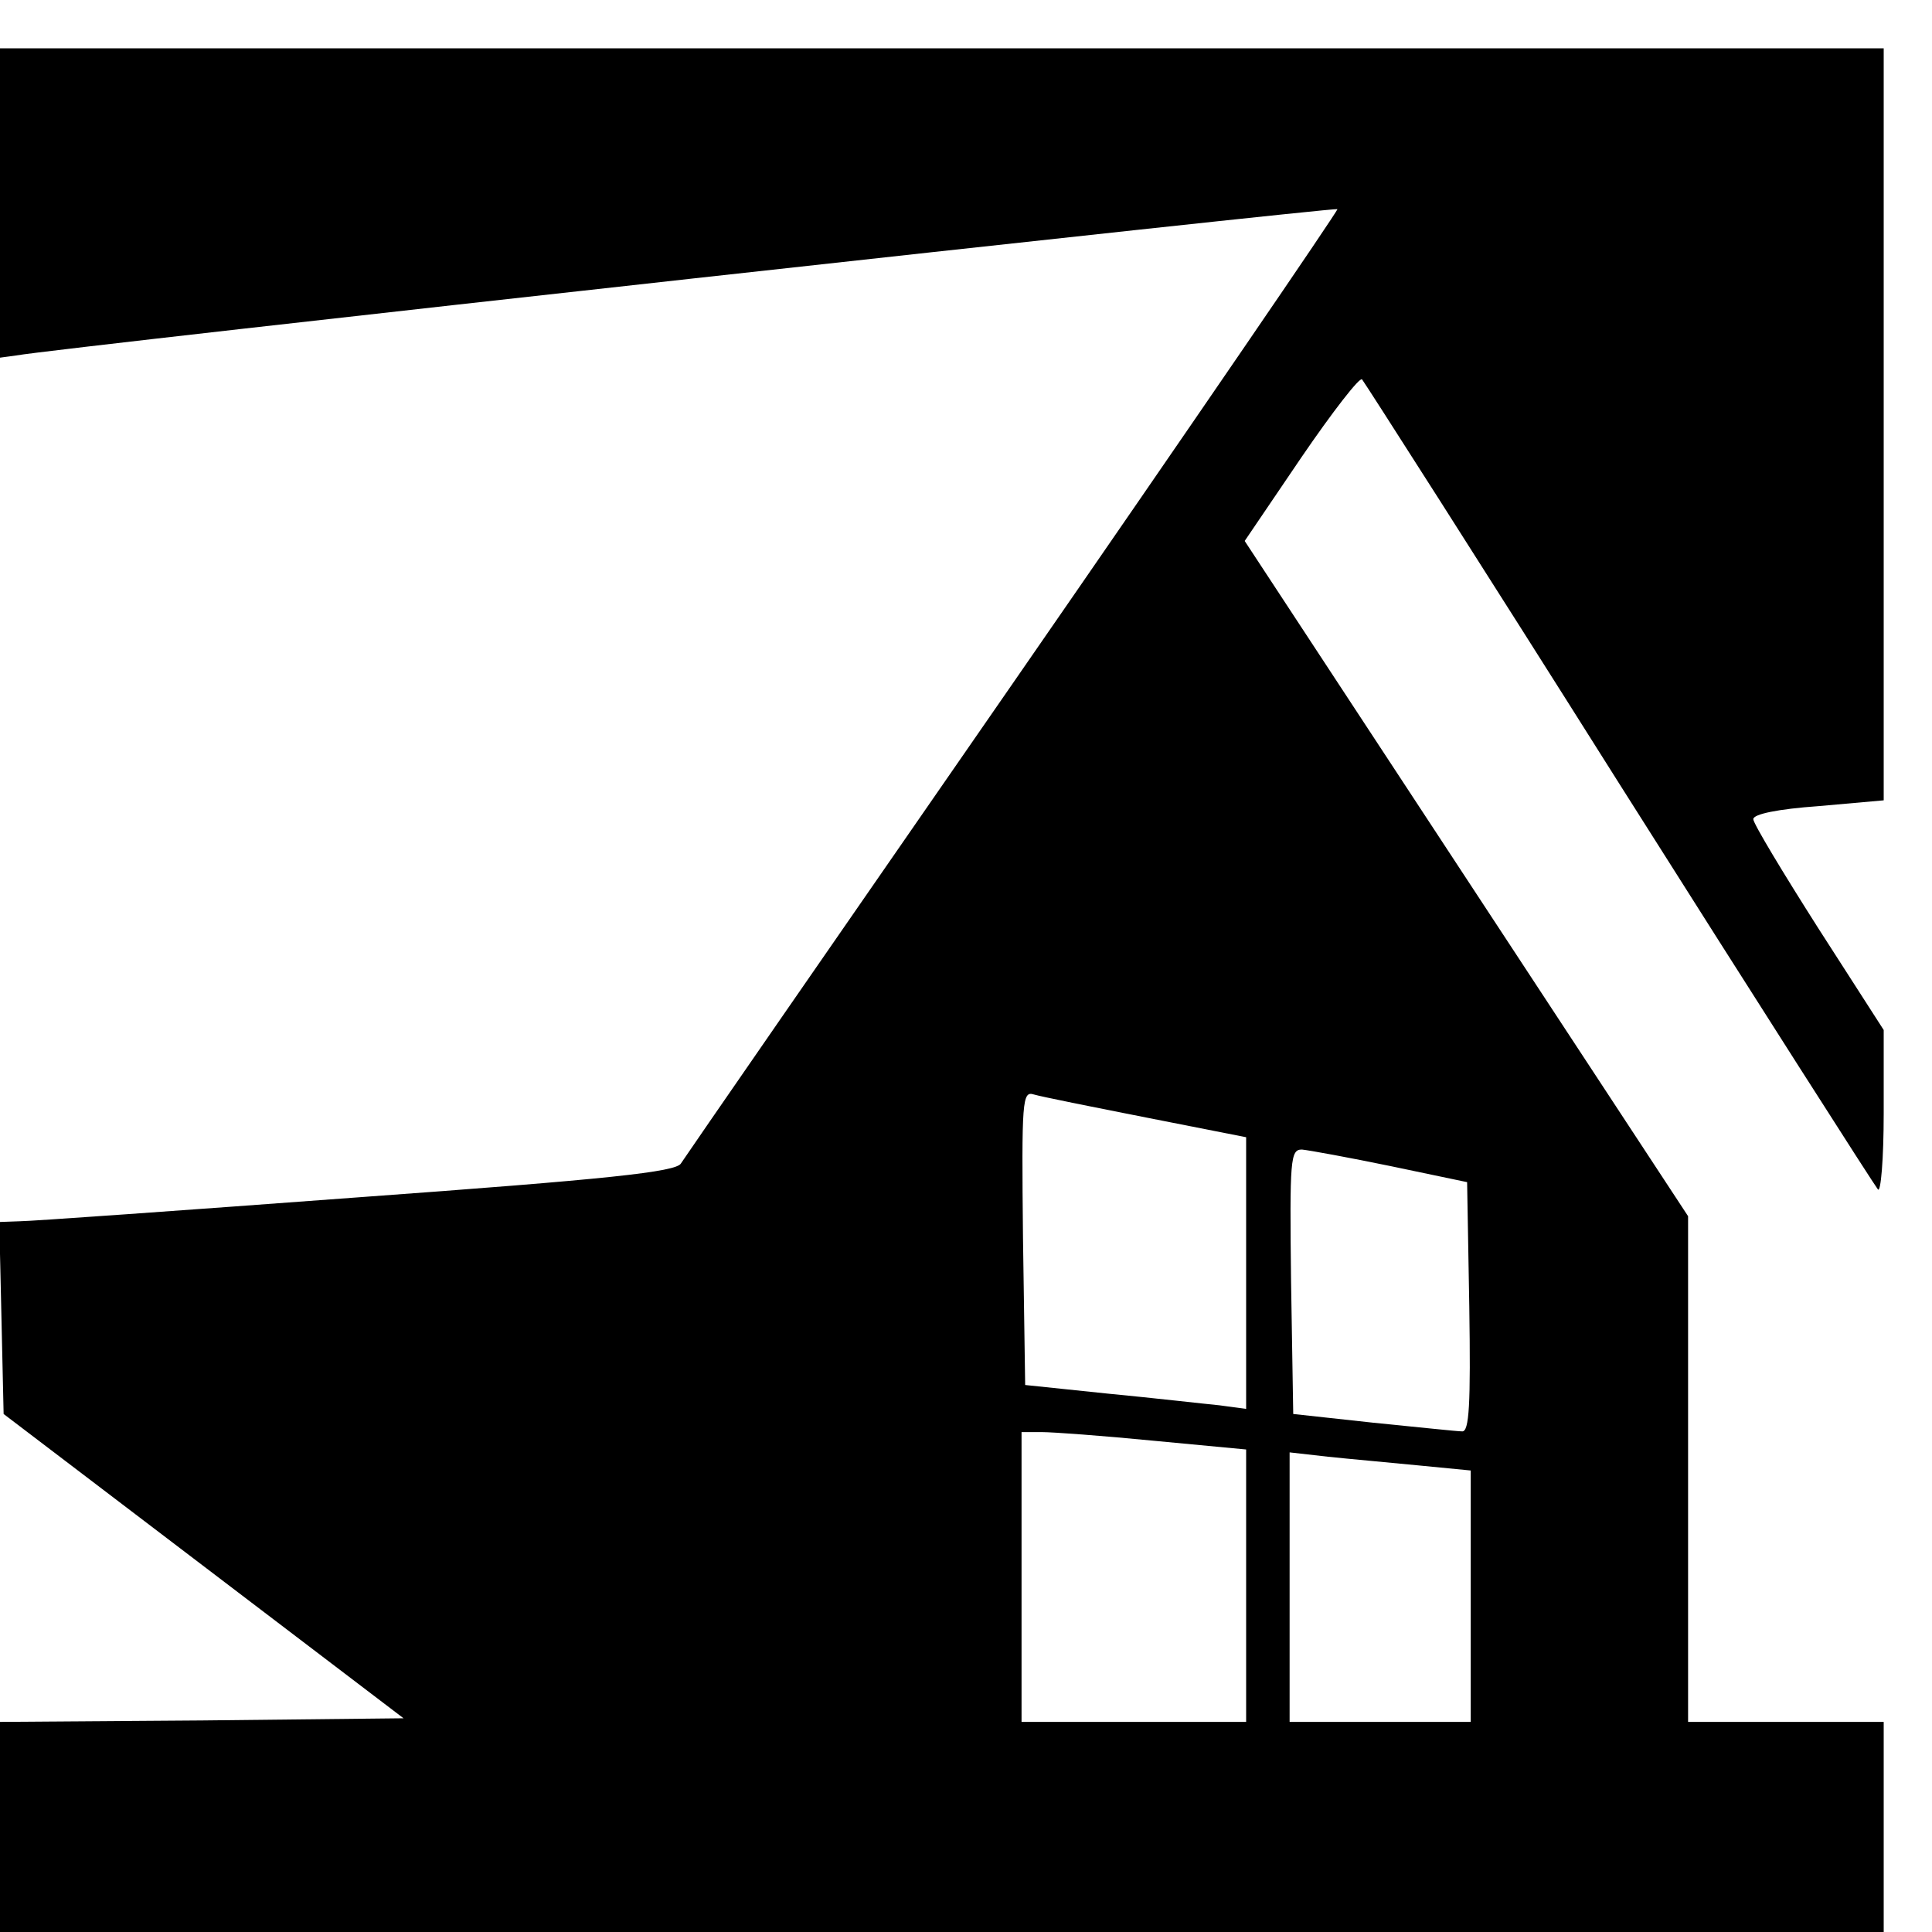 <?xml version="1.0" standalone="no"?>
<!DOCTYPE svg PUBLIC "-//W3C//DTD SVG 20010904//EN"
 "http://www.w3.org/TR/2001/REC-SVG-20010904/DTD/svg10.dtd">
<svg version="1.0" xmlns="http://www.w3.org/2000/svg"
 width="16pt" height="16pt" viewBox="0 0 16 16"
 preserveAspectRatio="xMidYMid meet">
<g transform="translate(0,16) scale(0.006,-0.006)"
fill="#000000" stroke="none">
<path d="M0 2386 l0 -213 22 3 c62 11 1821 205 1824 202 1 -2 -200 -296 -447
-653 -248 -358 -454 -656 -459 -664 -6 -12 -102 -22 -446 -47 -242 -18 -452
-33 -467 -33 l-28 -1 3 -132 3 -133 276 -210 276 -210 -278 -3 -279 -2 0 -145
0 -145 1300 0 1300 0 0 145 0 145 -135 0 -135 0 0 349 0 349 -306 466 -306
466 78 115 c43 63 81 112 84 108 4 -5 164 -255 355 -558 191 -302 352 -554
357 -560 4 -5 8 42 8 105 l0 115 -90 140 c-49 77 -90 145 -90 151 0 7 34 14
90 18 l90 8 0 519 0 519 -1300 0 -1300 0 0 -214z m1583 -1262 l137 -27 0 -187
0 -188 -37 5 c-21 2 -90 10 -153 16 l-115 12 -3 203 c-2 191 -1 203 15 198 10
-3 80 -17 156 -32z m337 -67 l105 -22 3 -172 c2 -135 0 -173 -10 -172 -7 0
-62 6 -123 12 l-110 12 -3 183 c-2 169 -1 182 15 182 10 -1 65 -11 123 -23z
m-327 -379 l127 -12 0 -188 0 -188 -155 0 -155 0 0 200 0 200 28 0 c15 0 84
-5 155 -12z m365 -34 l72 -7 0 -173 0 -174 -125 0 -125 0 0 186 0 186 53 -6
c28 -3 85 -8 125 -12z"/>
</g>
</svg>
